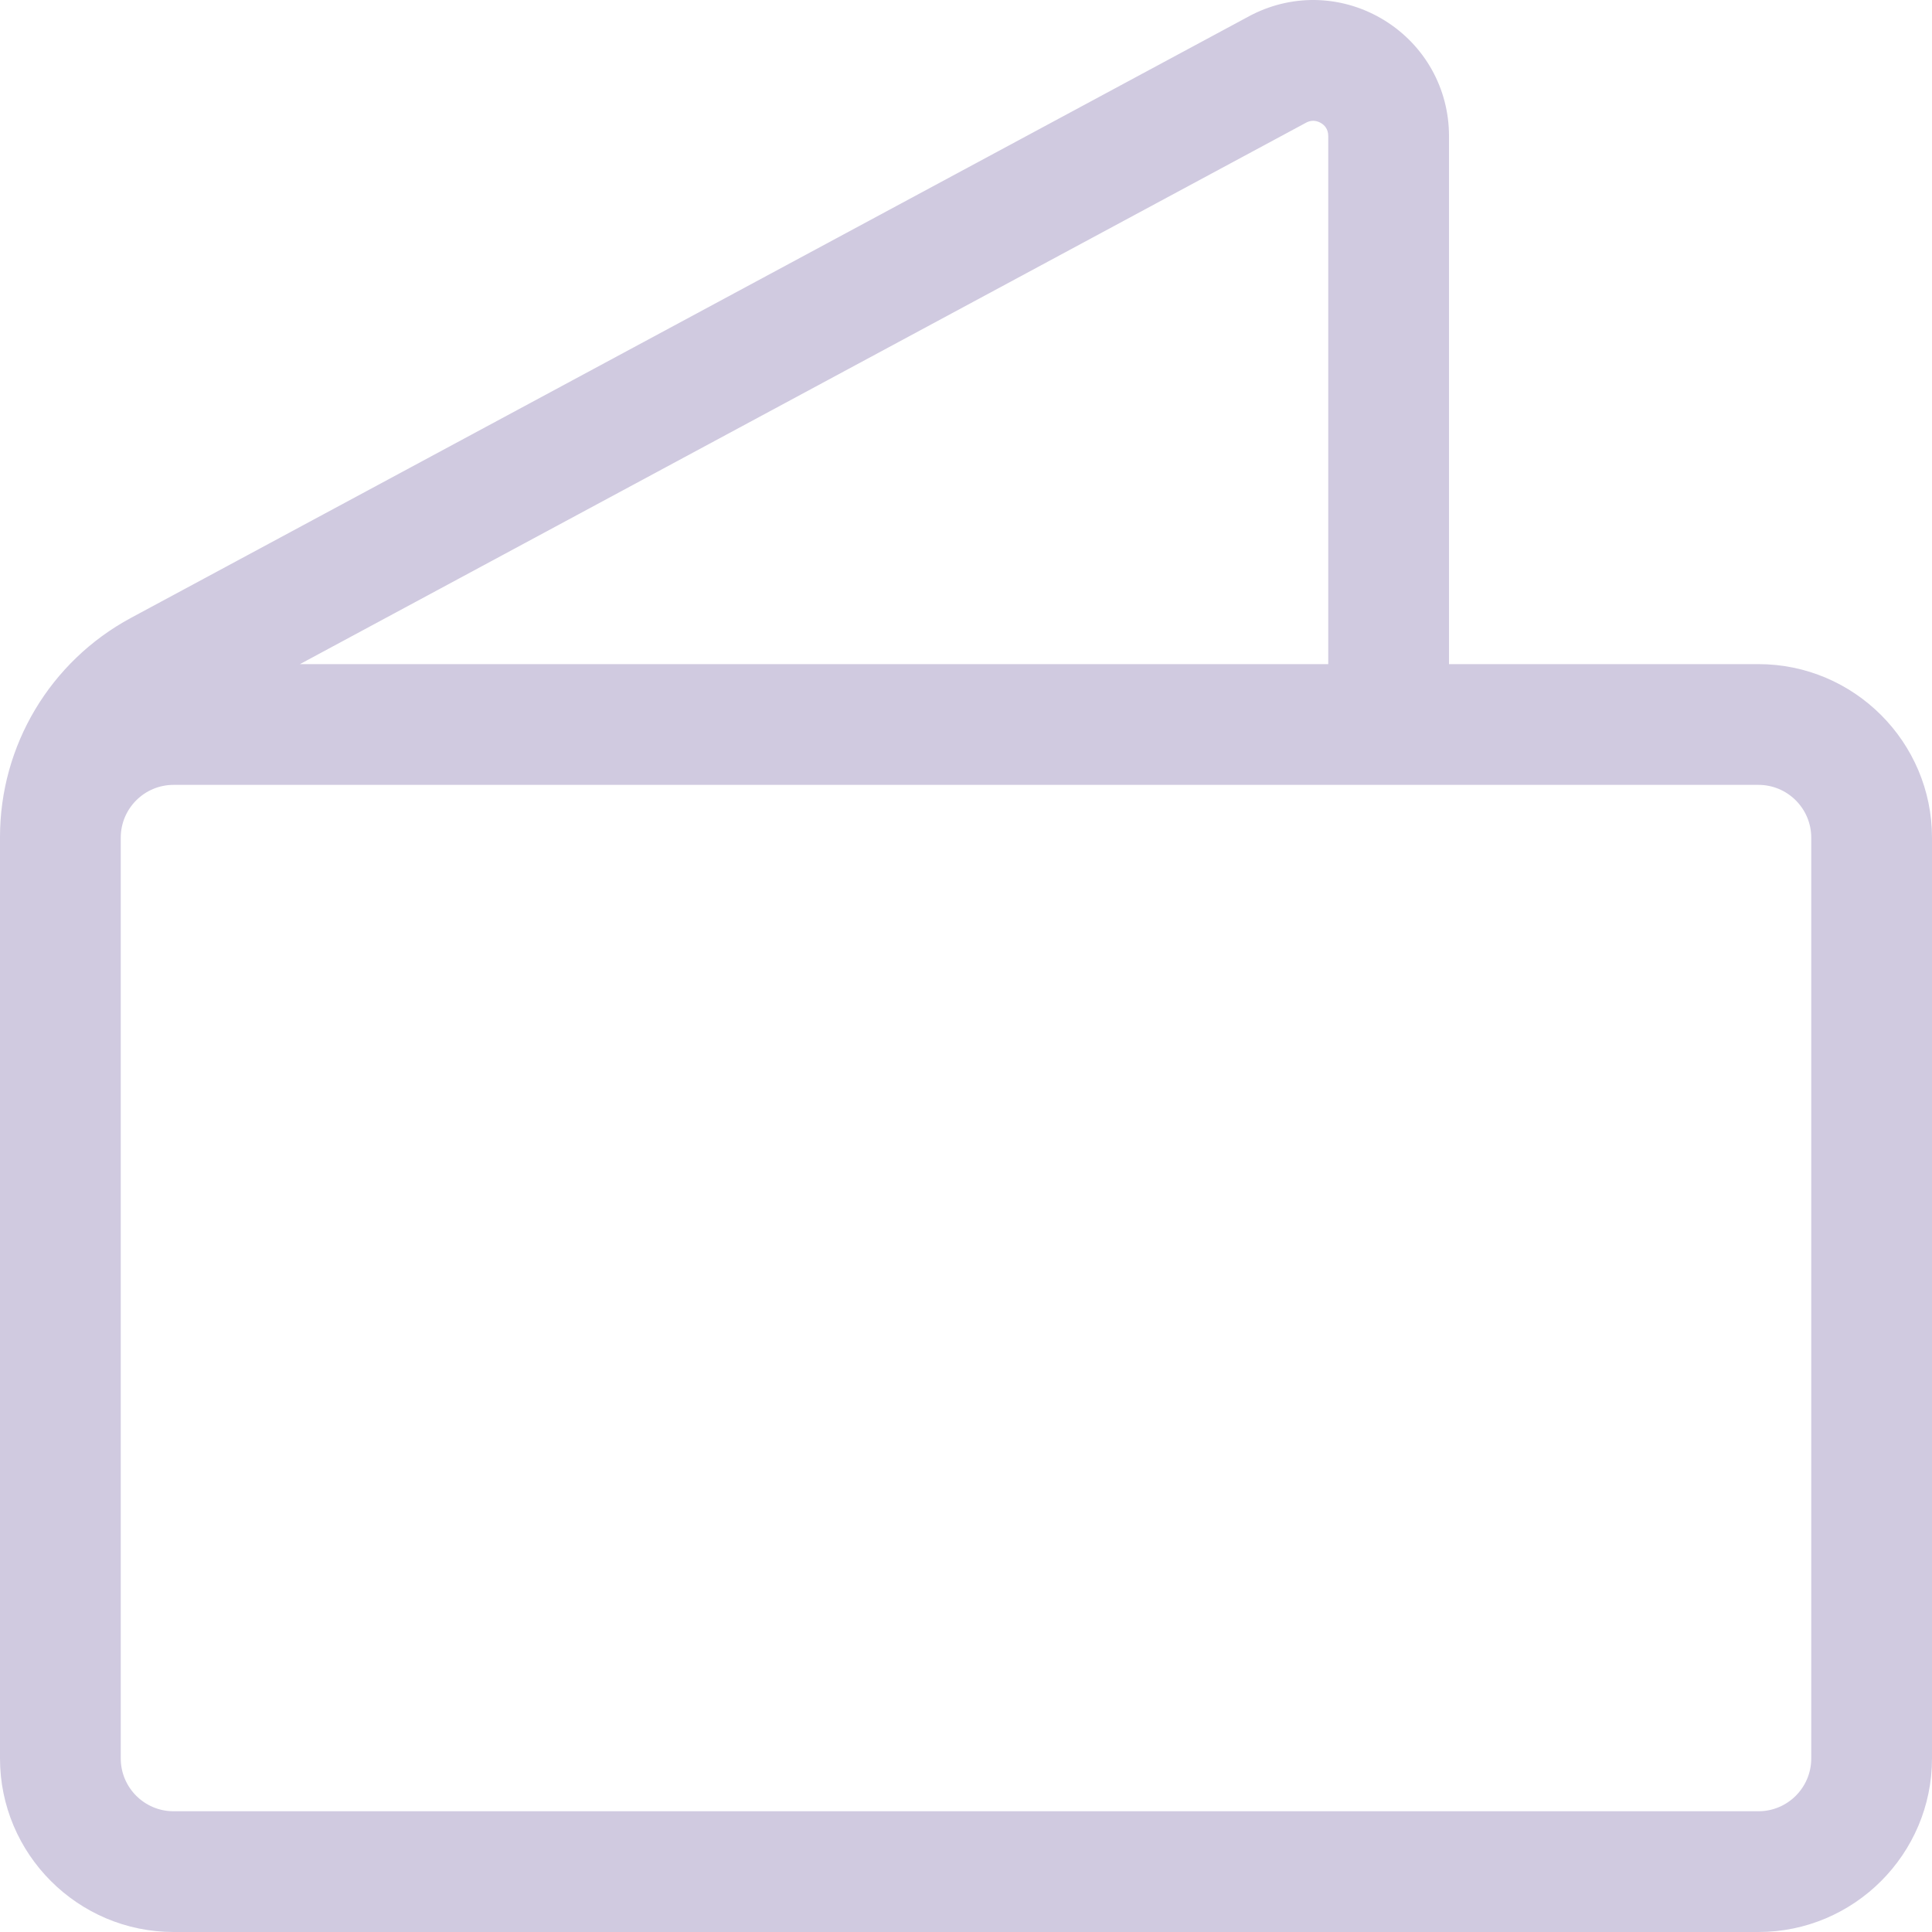 <svg width="12" height="12" viewBox="0 0 12 12" fill="none" xmlns="http://www.w3.org/2000/svg">
  <path d="M10.922 4.125H9V0.845C9 0.55 8.85 0.282 8.6 0.127C8.349 -0.028 8.042 -0.042 7.779 0.09C7.776 0.092 7.772 0.093 7.769 0.095L0.813 3.838C0.312 4.108 0 4.63 0 5.199V5.203V5.438V10.922C0 11.516 0.484 12 1.078 12H10.922C11.516 12 12 11.516 12 10.922V5.203C12 4.609 11.516 4.125 10.922 4.125ZM8.118 0.759C8.155 0.742 8.186 0.753 8.206 0.765C8.226 0.777 8.25 0.801 8.25 0.845V4.125H1.863L8.118 0.759ZM11.25 10.922C11.25 11.103 11.103 11.25 10.922 11.25H1.078C0.897 11.25 0.75 11.103 0.75 10.922V5.438V5.203C0.75 5.022 0.897 4.875 1.078 4.875H10.922C11.103 4.875 11.25 5.022 11.25 5.203V10.922Z" fill="#D0CAE0"/>
</svg>
